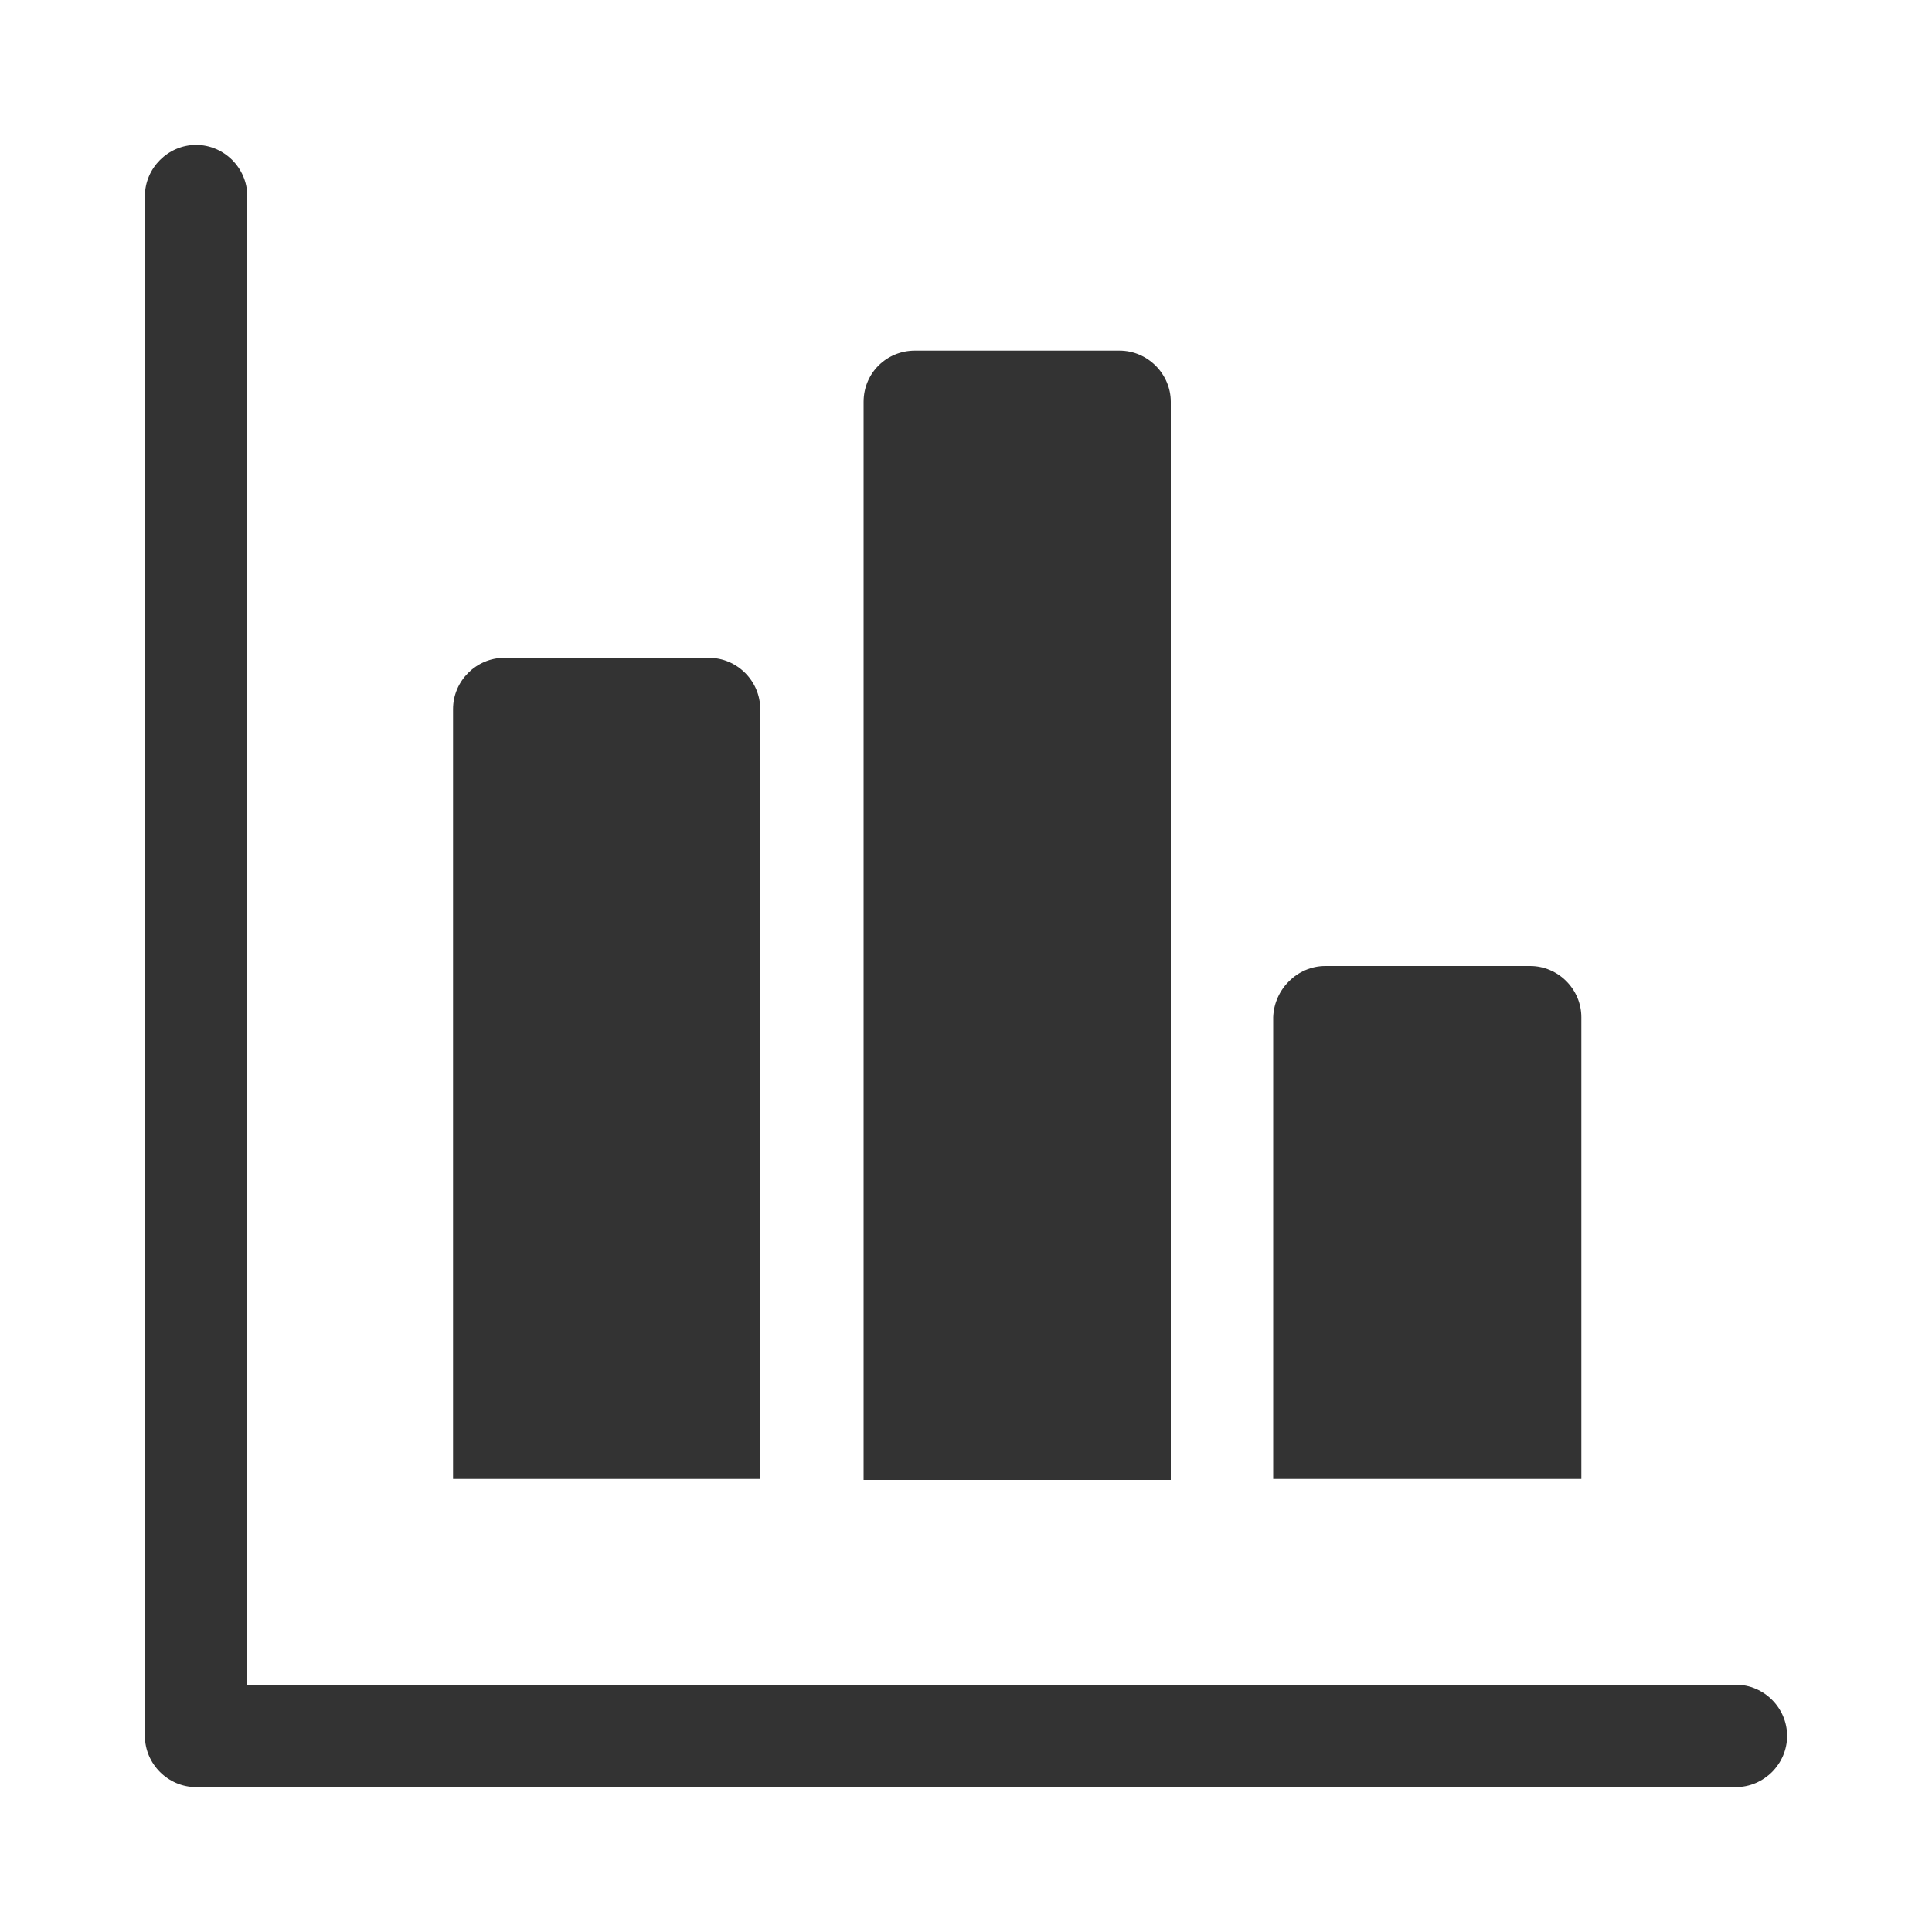 <?xml version="1.0" encoding="utf-8"?>
<!-- Generator: Adobe Illustrator 24.2.1, SVG Export Plug-In . SVG Version: 6.00 Build 0)  -->
<svg version="1.1" id="图层_2" xmlns="http://www.w3.org/2000/svg" xmlns:xlink="http://www.w3.org/1999/xlink" x="0px" y="0px"
	 viewBox="0 0 200 200" enable-background="new 0 0 200 200" xml:space="preserve">
<path fill="#333333" d="M25.6,174.4h154.1c2.9,0,5.3,2.4,5.3,5.3s-2.4,5.3-5.3,5.3H20.3c-2.9,0-5.3-2.4-5.3-5.3V20.3
	c0-2.9,2.4-5.3,5.3-5.3s5.3,2.4,5.3,5.3V174.4z M52.2,68.1h21.2c2.9,0,5.3,2.4,5.3,5.3v79.7H46.9V73.4
	C46.9,70.5,49.3,68.1,52.2,68.1z M94.7,36.3h21.2c2.9,0,5.3,2.4,5.3,5.3v111.6H89.4V41.6C89.4,38.6,91.8,36.3,94.7,36.3L94.7,36.3z
	 M137.2,100h21.2c2.9,0,5.3,2.4,5.3,5.3v47.8h-31.9v-47.8C131.9,102.4,134.3,100,137.2,100L137.2,100z"/>
</svg>
